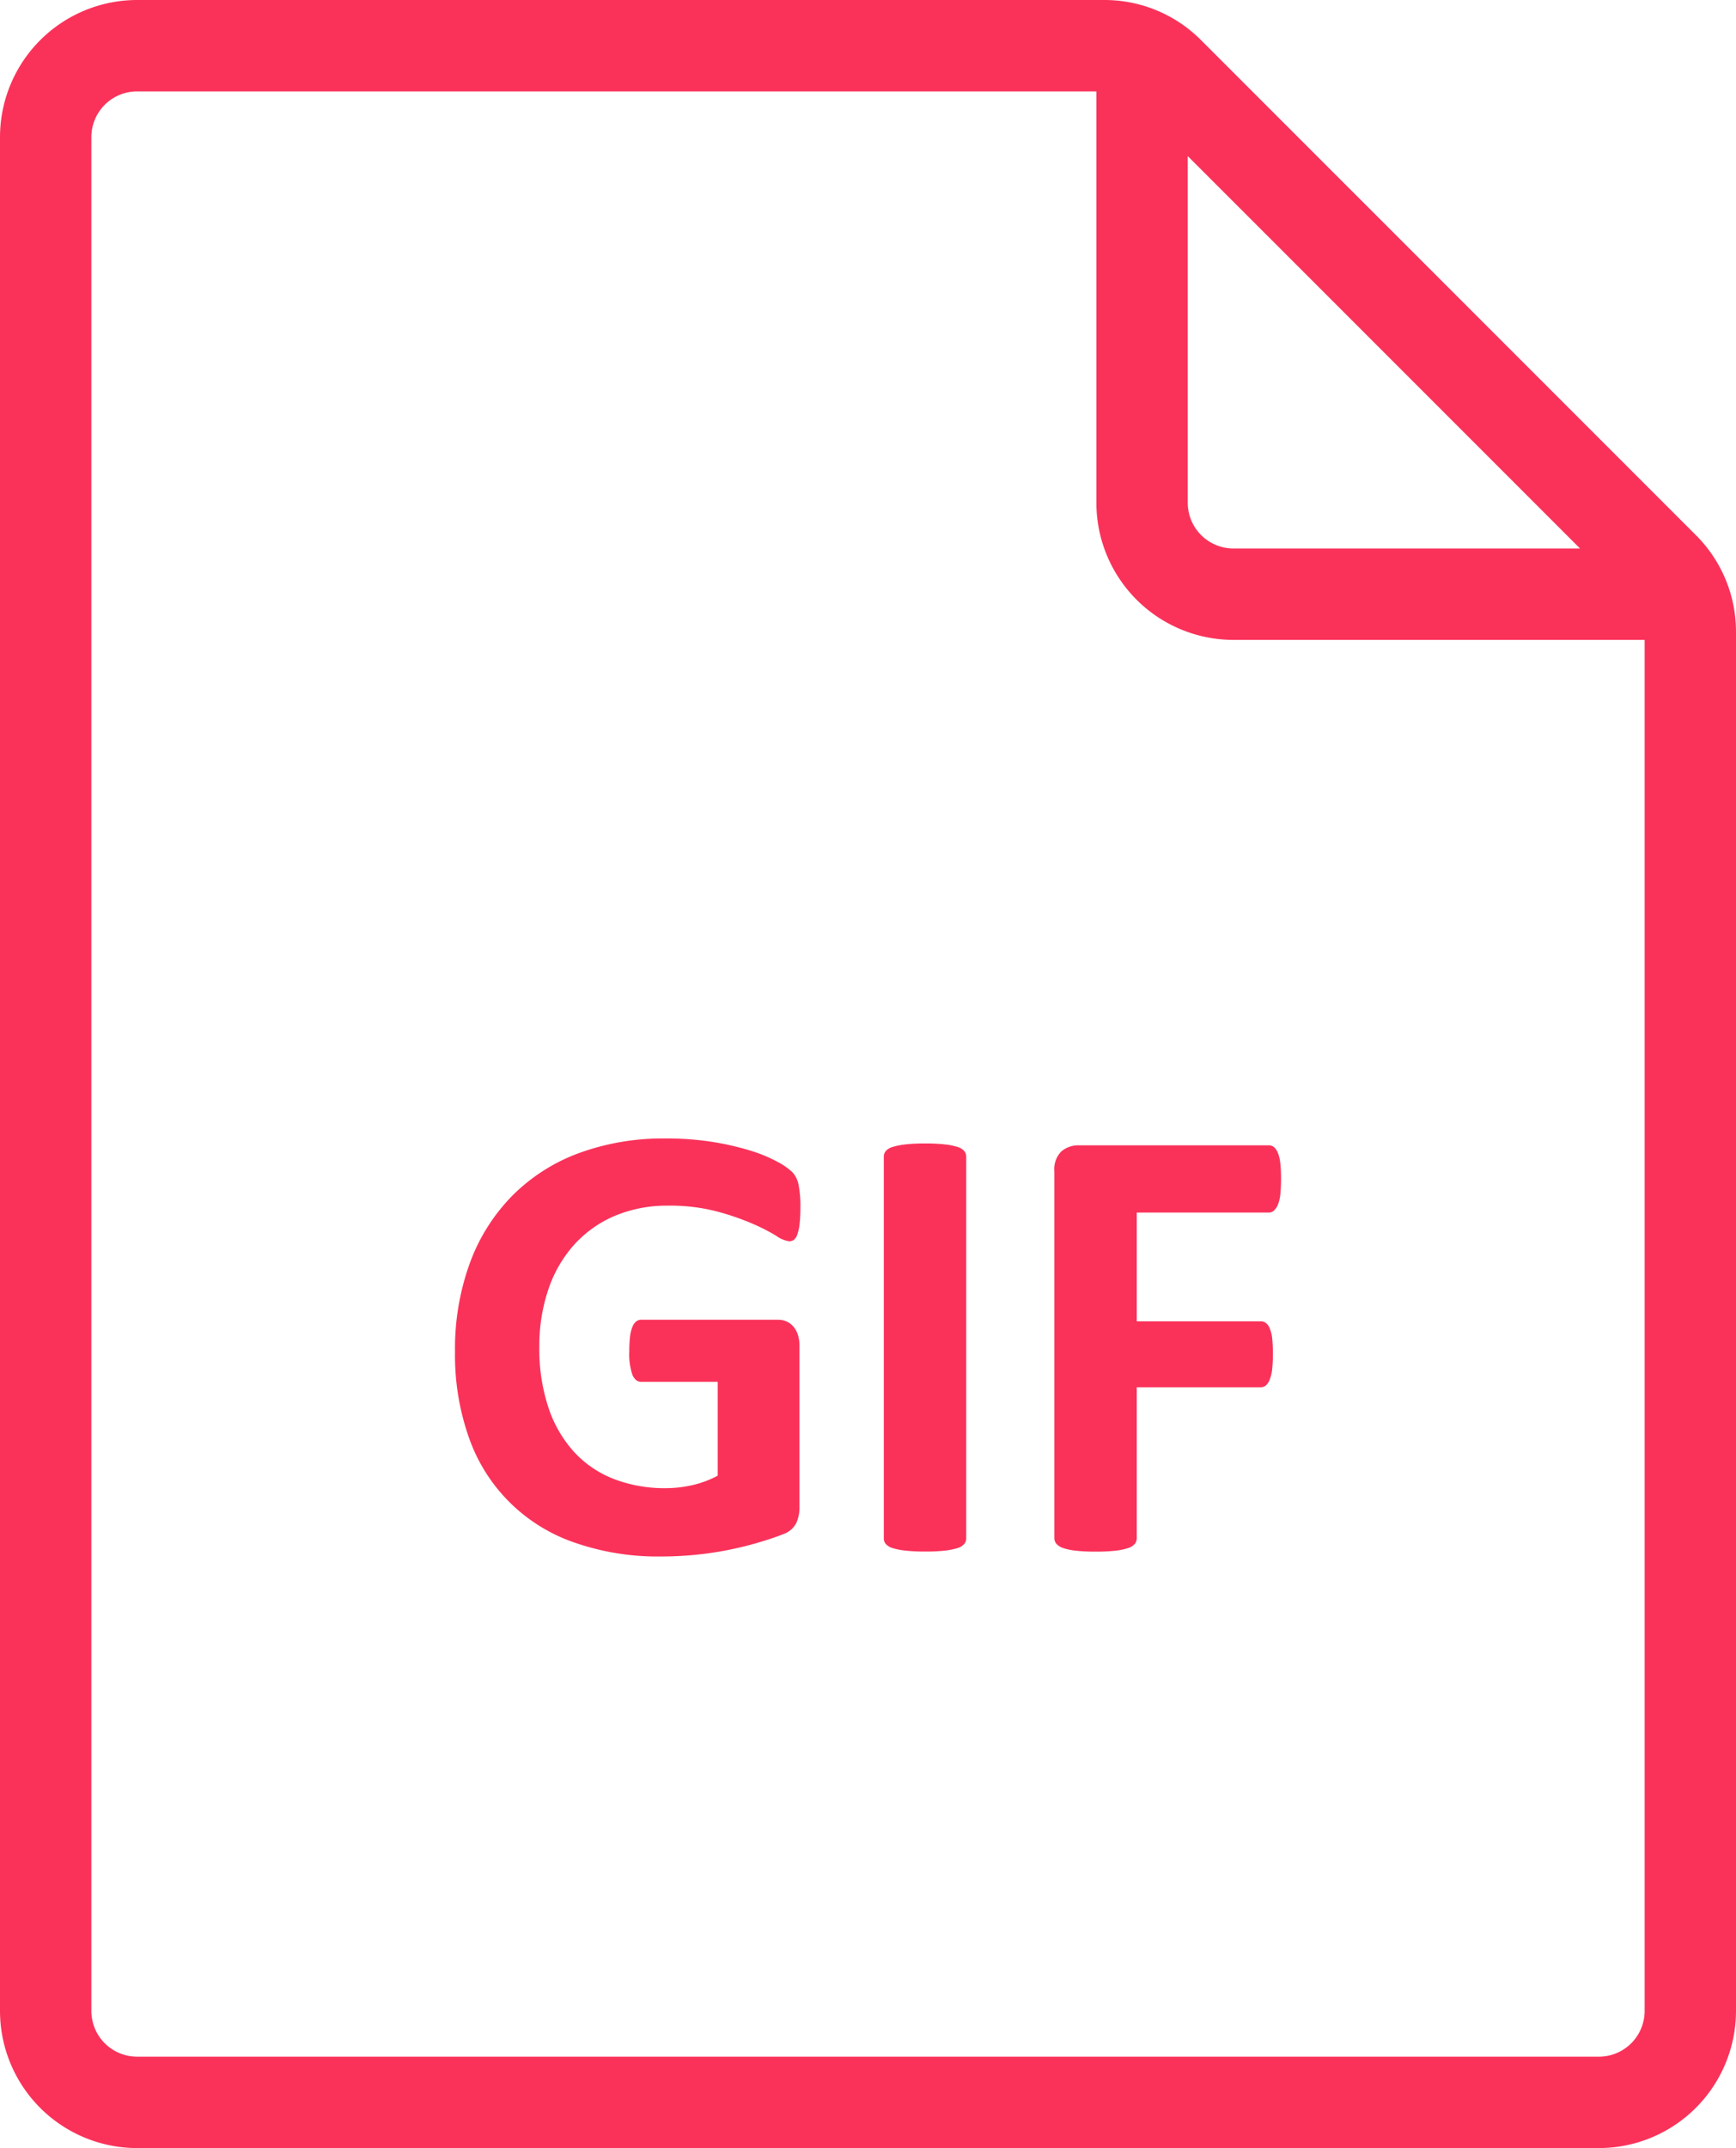 <svg xmlns="http://www.w3.org/2000/svg" viewBox="0 0 38 47"><title>gif</title><path d="M38,13.829V44a3.003,3.003,0,0,1-3,3H3a3.003,3.003,0,0,1-3-3V3A3.003,3.003,0,0,1,3,0H24.17A2.982,2.982,0,0,1,26.291.879l10.83,10.829A2.982,2.982,0,0,1,38,13.829ZM25.999,11.001a1.001,1.001,0,0,0,1,1h7.587L25.999,3.415ZM36,44V14.001H26.999a3.003,3.003,0,0,1-3-3V2H3A1.001,1.001,0,0,0,2,3V44a1.001,1.001,0,0,0,1,1H35A1.001,1.001,0,0,0,36,44Z" style="fill:#fa325a"/><path d="M17.52,26.435a3.11,3.11,0,0,1-.017.342,1.04,1.04,0,0,1-.049.23.25.25,0,0,1-.074.119.173.173,0,0,1-.106.034.664.664,0,0,1-.287-.123,4.243,4.243,0,0,0-.526-.267,5.639,5.639,0,0,0-.783-.267,4.055,4.055,0,0,0-1.056-.123,2.939,2.939,0,0,0-1.162.222,2.534,2.534,0,0,0-.889.629,2.802,2.802,0,0,0-.567.979,3.828,3.828,0,0,0-.198,1.261,4.047,4.047,0,0,0,.202,1.337,2.706,2.706,0,0,0,.564.967,2.317,2.317,0,0,0,.872.588,3.077,3.077,0,0,0,1.124.198,2.603,2.603,0,0,0,.595-.068,2.21,2.21,0,0,0,.547-.205V30.235H14.034c-.082,0-.145-.052-.191-.153a1.411,1.411,0,0,1-.068-.523,2.665,2.665,0,0,1,.017-.321.804.804,0,0,1,.052-.208.29.29,0,0,1,.082-.117.176.176,0,0,1,.109-.037h2.987a.494.494,0,0,1,.195.037.44.44,0,0,1,.15.113.508.508,0,0,1,.099.182.797.797,0,0,1,.034.242V32.97a.821.821,0,0,1-.072.358.507.507,0,0,1-.293.243q-.223.089-.551.185t-.68.164q-.353.069-.711.102-.36.034-.722.034a5.529,5.529,0,0,1-1.897-.305,3.72,3.72,0,0,1-2.307-2.289A5.402,5.402,0,0,1,9.96,29.579a5.474,5.474,0,0,1,.328-1.952,4.118,4.118,0,0,1,.93-1.469,4.013,4.013,0,0,1,1.452-.927A5.349,5.349,0,0,1,14.567,24.91a6.463,6.463,0,0,1,1.046.078,6.13,6.13,0,0,1,.824.191,3.294,3.294,0,0,1,.584.243,1.454,1.454,0,0,1,.324.226.561.561,0,0,1,.134.27A2.434,2.434,0,0,1,17.52,26.435Z" style="fill:#fa325a"/><path d="M21.15,33.66a.19.19,0,0,1-.044.123.317.317,0,0,1-.147.089,1.454,1.454,0,0,1-.273.055,3.804,3.804,0,0,1-.438.021,3.844,3.844,0,0,1-.435-.021,1.476,1.476,0,0,1-.276-.055.317.317,0,0,1-.147-.089.19.19,0,0,1-.044-.123V25.307a.19.19,0,0,1,.044-.123.318.318,0,0,1,.15-.089,1.558,1.558,0,0,1,.277-.055,3.733,3.733,0,0,1,.431-.021,3.804,3.804,0,0,1,.438.021,1.454,1.454,0,0,1,.273.055.317.317,0,0,1,.147.089.19.19,0,0,1,.044.123Z" style="fill:#fa325a"/><path d="M28.041,25.799a3.098,3.098,0,0,1-.017.346.804.804,0,0,1-.055.222.354.354,0,0,1-.086.123.164.164,0,0,1-.109.041H24.883v2.379h2.714a.186.186,0,0,1,.109.034.283.283,0,0,1,.086.116.799.799,0,0,1,.055.219,3.527,3.527,0,0,1,0,.684.908.908,0,0,1-.055.226.316.316,0,0,1-.086.127.176.176,0,0,1-.109.037H24.883v3.295a.21.21,0,0,1-.041.13.312.312,0,0,1-.147.093,1.351,1.351,0,0,1-.276.058,3.804,3.804,0,0,1-.438.021,3.844,3.844,0,0,1-.435-.021,1.309,1.309,0,0,1-.276-.058.346.346,0,0,1-.147-.093.201.201,0,0,1-.044-.13V25.628a.553.553,0,0,1,.153-.435.567.567,0,0,1,.38-.133h4.163a.176.176,0,0,1,.109.037.32.32,0,0,1,.086.123.87.87,0,0,1,.055.23A3.18,3.18,0,0,1,28.041,25.799Z" style="fill:#fa325a"/></svg>
